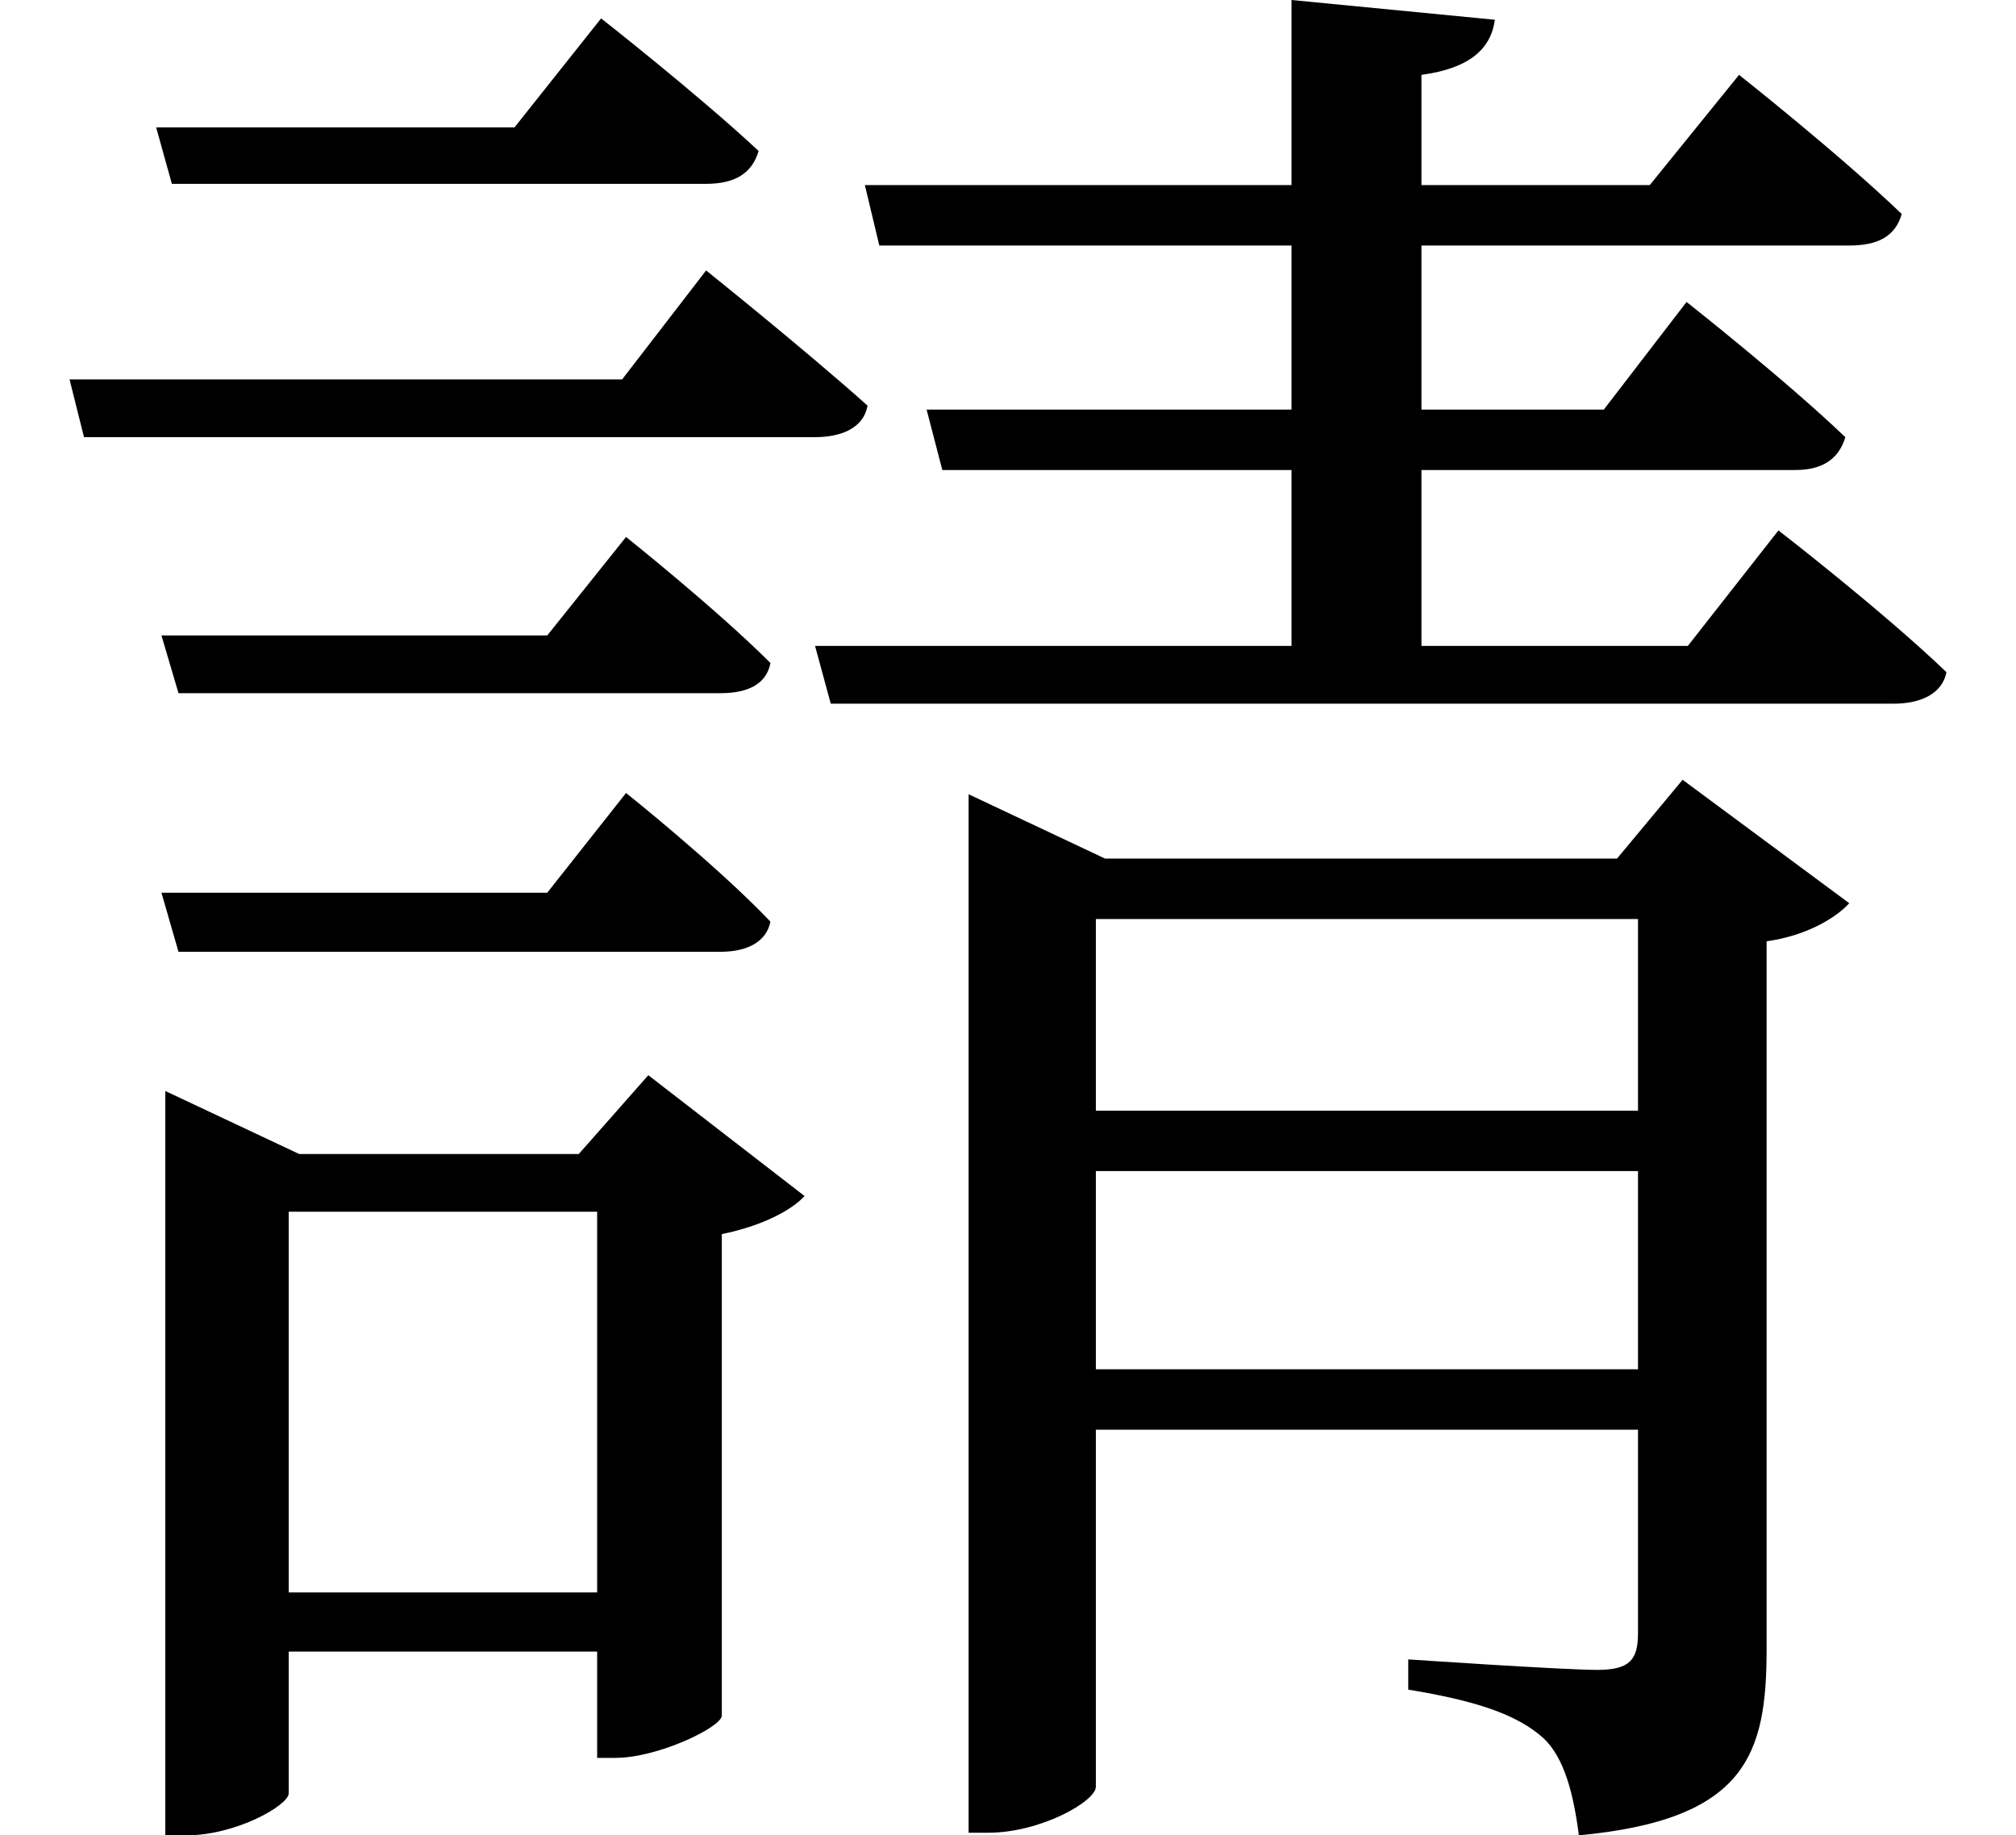 <svg height="21.844" viewBox="0 0 24 21.844" width="24" xmlns="http://www.w3.org/2000/svg">
<path d="M1.875,18.453 L2.062,17.781 L8.422,17.781 C8.766,17.781 8.969,17.906 9.047,18.172 C8.328,18.844 7.172,19.75 7.172,19.75 L6.141,18.453 Z M1.938,12.406 L2.141,11.719 L8.594,11.719 C8.922,11.719 9.141,11.828 9.188,12.078 C8.547,12.719 7.469,13.578 7.469,13.578 L6.531,12.406 Z M1.938,9.344 L2.141,8.641 L8.594,8.641 C8.922,8.641 9.141,8.766 9.188,9 C8.547,9.672 7.469,10.531 7.469,10.531 L6.531,9.344 Z M0.844,15.453 L1.016,14.766 L9.719,14.766 C10.031,14.766 10.297,14.875 10.344,15.141 C9.594,15.812 8.422,16.75 8.422,16.75 L7.422,15.453 Z M15.391,19.969 L15.391,17.766 L10.312,17.766 L10.484,17.047 L15.391,17.047 L15.391,15.094 L11.047,15.094 L11.234,14.375 L15.391,14.375 L15.391,12.281 L9.719,12.281 L9.906,11.594 L22.562,11.594 C22.891,11.594 23.141,11.719 23.188,11.969 C22.422,12.703 21.188,13.656 21.188,13.656 L20.109,12.281 L16.938,12.281 L16.938,14.375 L21.391,14.375 C21.703,14.375 21.906,14.5 21.984,14.766 C21.266,15.453 20.094,16.375 20.094,16.375 L19.109,15.094 L16.938,15.094 L16.938,17.047 L22.031,17.047 C22.375,17.047 22.578,17.156 22.656,17.422 C21.906,18.141 20.719,19.078 20.719,19.078 L19.656,17.766 L16.938,17.766 L16.938,19.078 C17.516,19.156 17.766,19.391 17.812,19.734 Z M13.062,6.031 L19.516,6.031 L19.516,3.672 L13.062,3.672 Z M13.062,6.75 L13.062,9.031 L19.516,9.031 L19.516,6.75 Z M11.547,9.75 L11.547,-1.844 L11.781,-1.844 C12.406,-1.844 13.062,-1.469 13.062,-1.297 L13.062,2.953 L19.516,2.953 L19.516,0.531 C19.516,0.219 19.422,0.094 19.031,0.094 C18.625,0.094 16.781,0.219 16.781,0.219 L16.781,-0.141 C17.641,-0.281 18.094,-0.453 18.391,-0.719 C18.641,-0.953 18.75,-1.391 18.812,-1.875 C20.812,-1.688 21.047,-0.906 21.047,0.344 L21.047,8.766 C21.5,8.828 21.859,9.031 22.031,9.219 L20.047,10.688 L19.266,9.75 L13.172,9.75 L11.547,10.516 Z M7.125,5.547 L7.125,1.016 L3.453,1.016 L3.453,5.547 Z M1.984,6.234 L1.984,-1.875 L2.234,-1.875 C2.828,-1.875 3.453,-1.516 3.453,-1.375 L3.453,0.312 L7.125,0.312 L7.125,-0.953 L7.344,-0.953 C7.844,-0.953 8.594,-0.594 8.609,-0.453 L8.609,5.281 C9.078,5.375 9.438,5.562 9.594,5.734 L7.734,7.172 L6.906,6.234 L3.578,6.234 L1.984,6.984 Z" transform="translate(-0.016, 19.969) scale(1, -1)"/>
</svg>